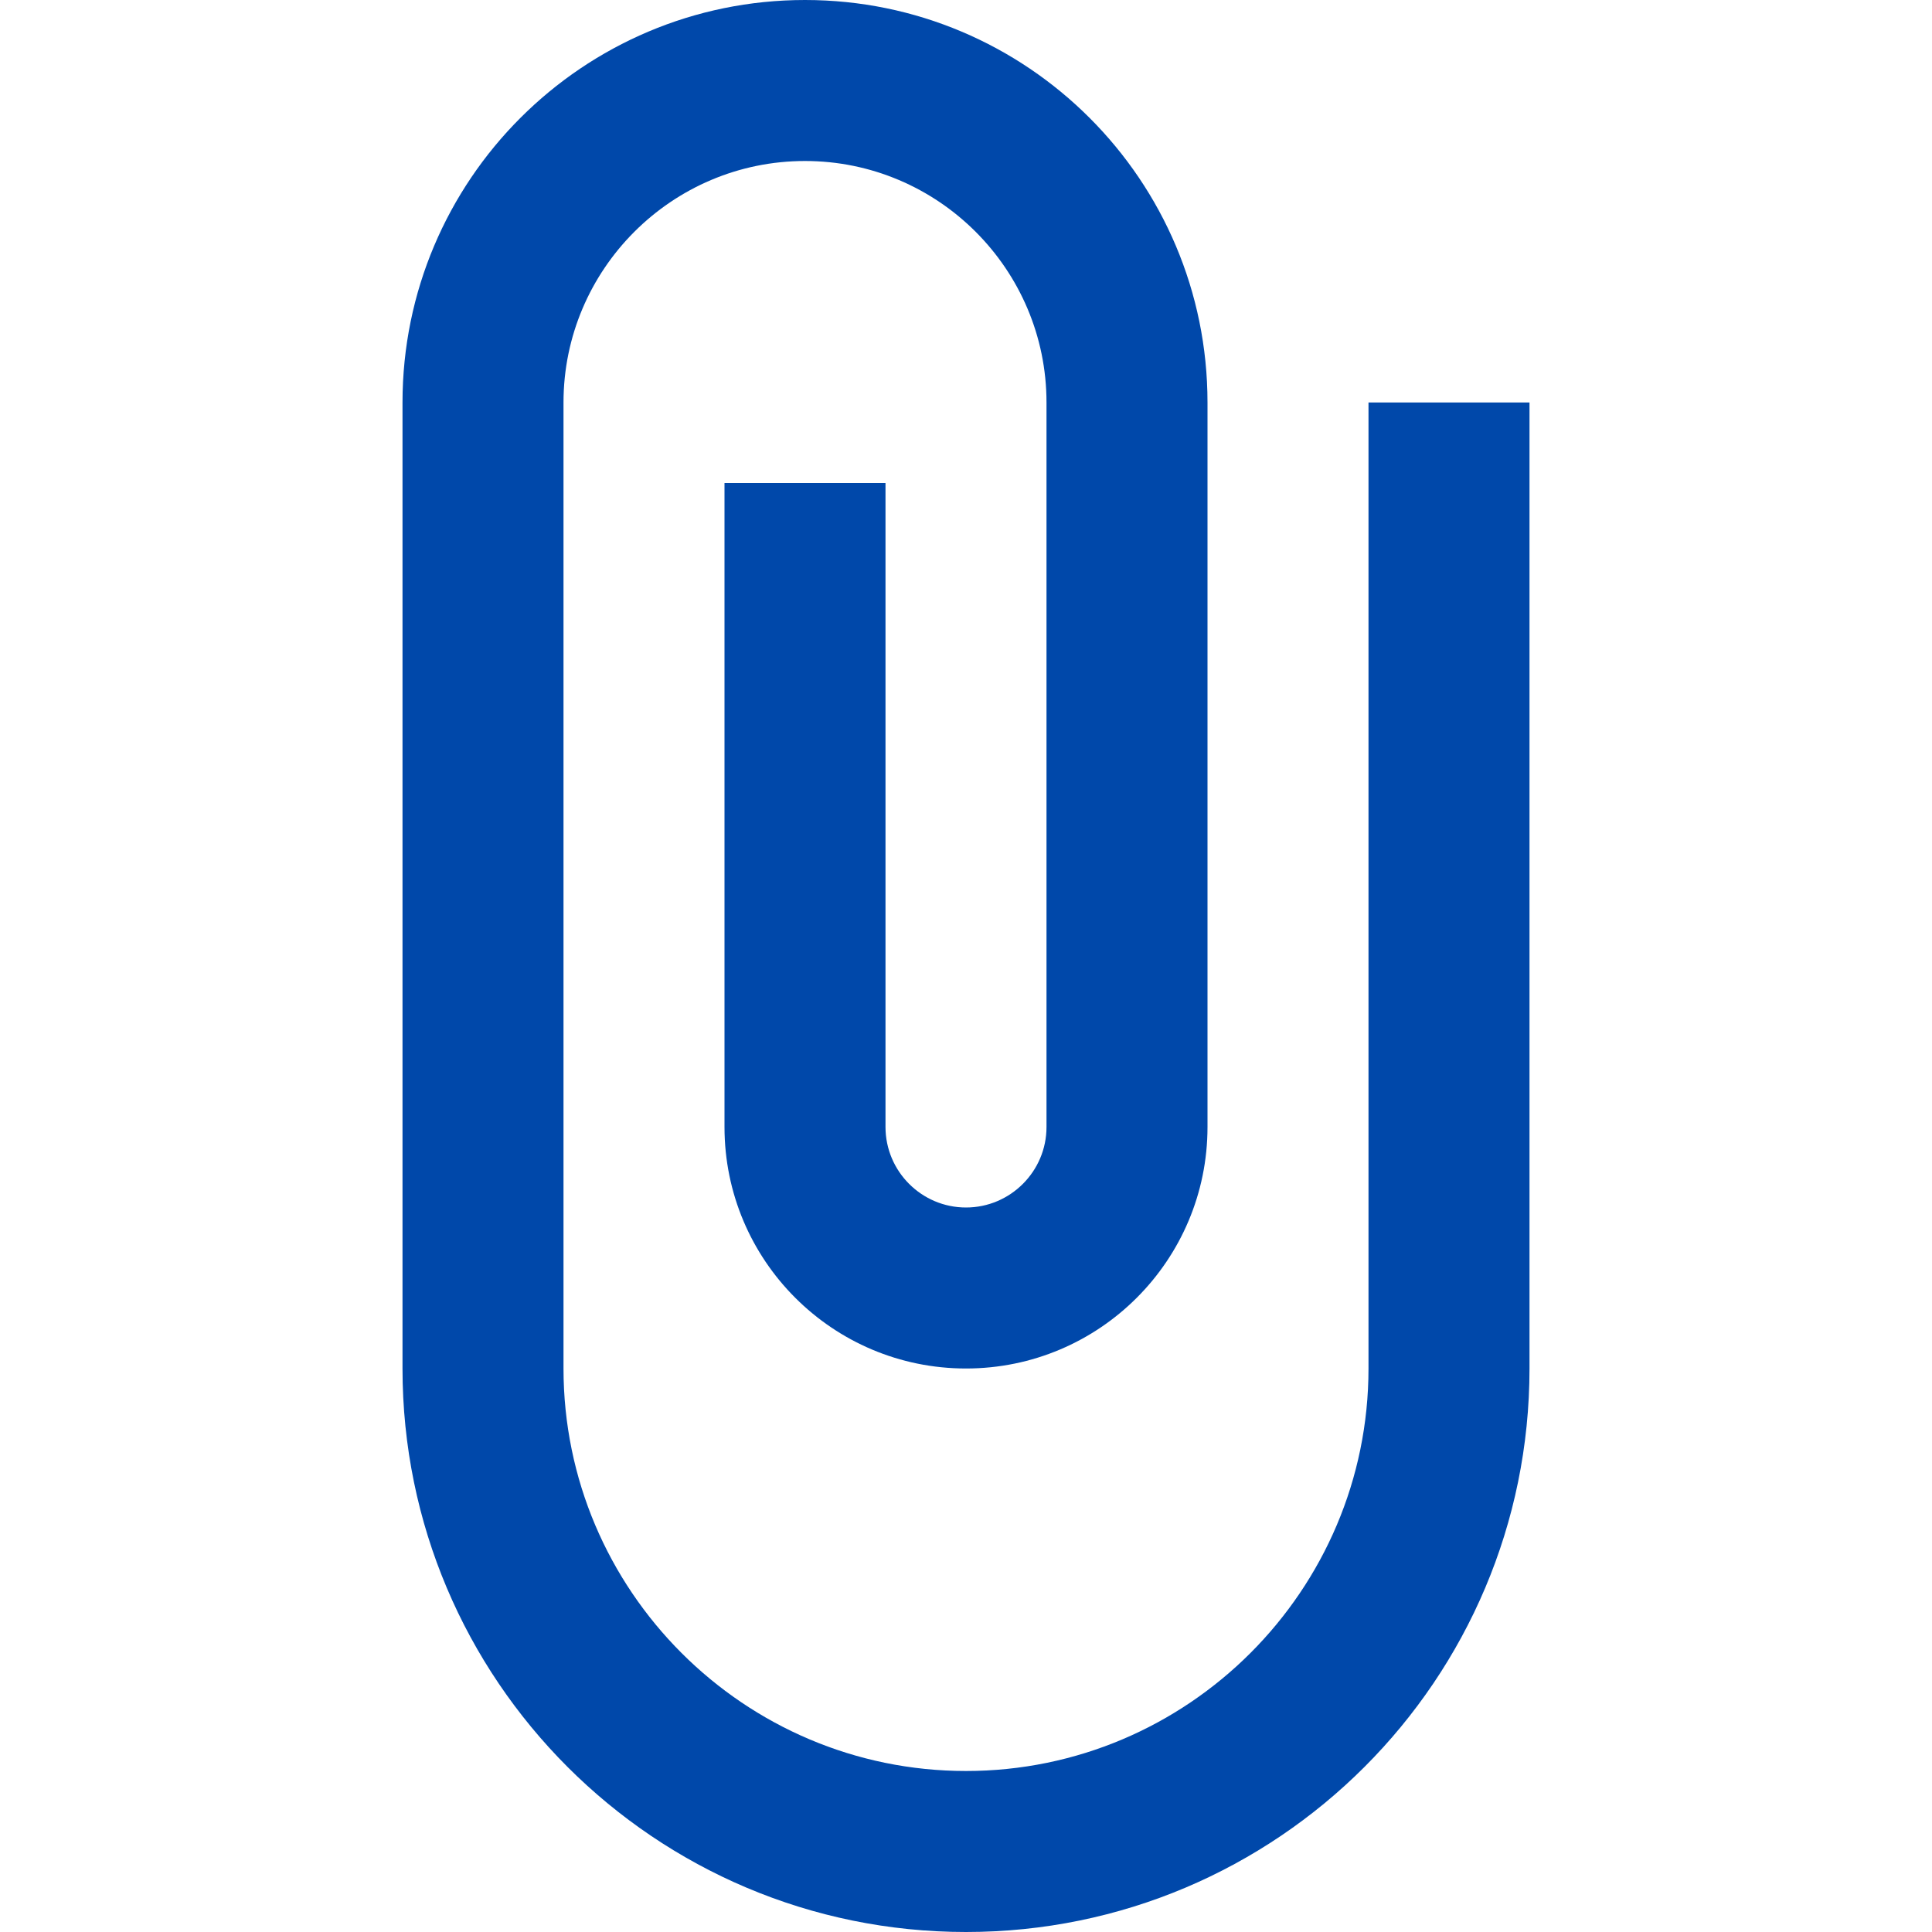 <svg fill="#0048AA" xmlns="http://www.w3.org/2000/svg" width="24" height="24" viewBox="0 0 24 24"><path d="M17 5v12c0 2.757-2.243 5-5 5s-5-2.243-5-5v-12c0-1.654 1.346-3 3-3s3 1.346 3 3v9c0 .551-.449 1-1 1s-1-.449-1-1v-8h-2v8c0 1.657 1.343 3 3 3s3-1.343 3-3v-9c0-2.761-2.239-5-5-5s-5 2.239-5 5v12c0 3.866 3.134 7 7 7s7-3.134 7-7v-12h-2z"/></svg>